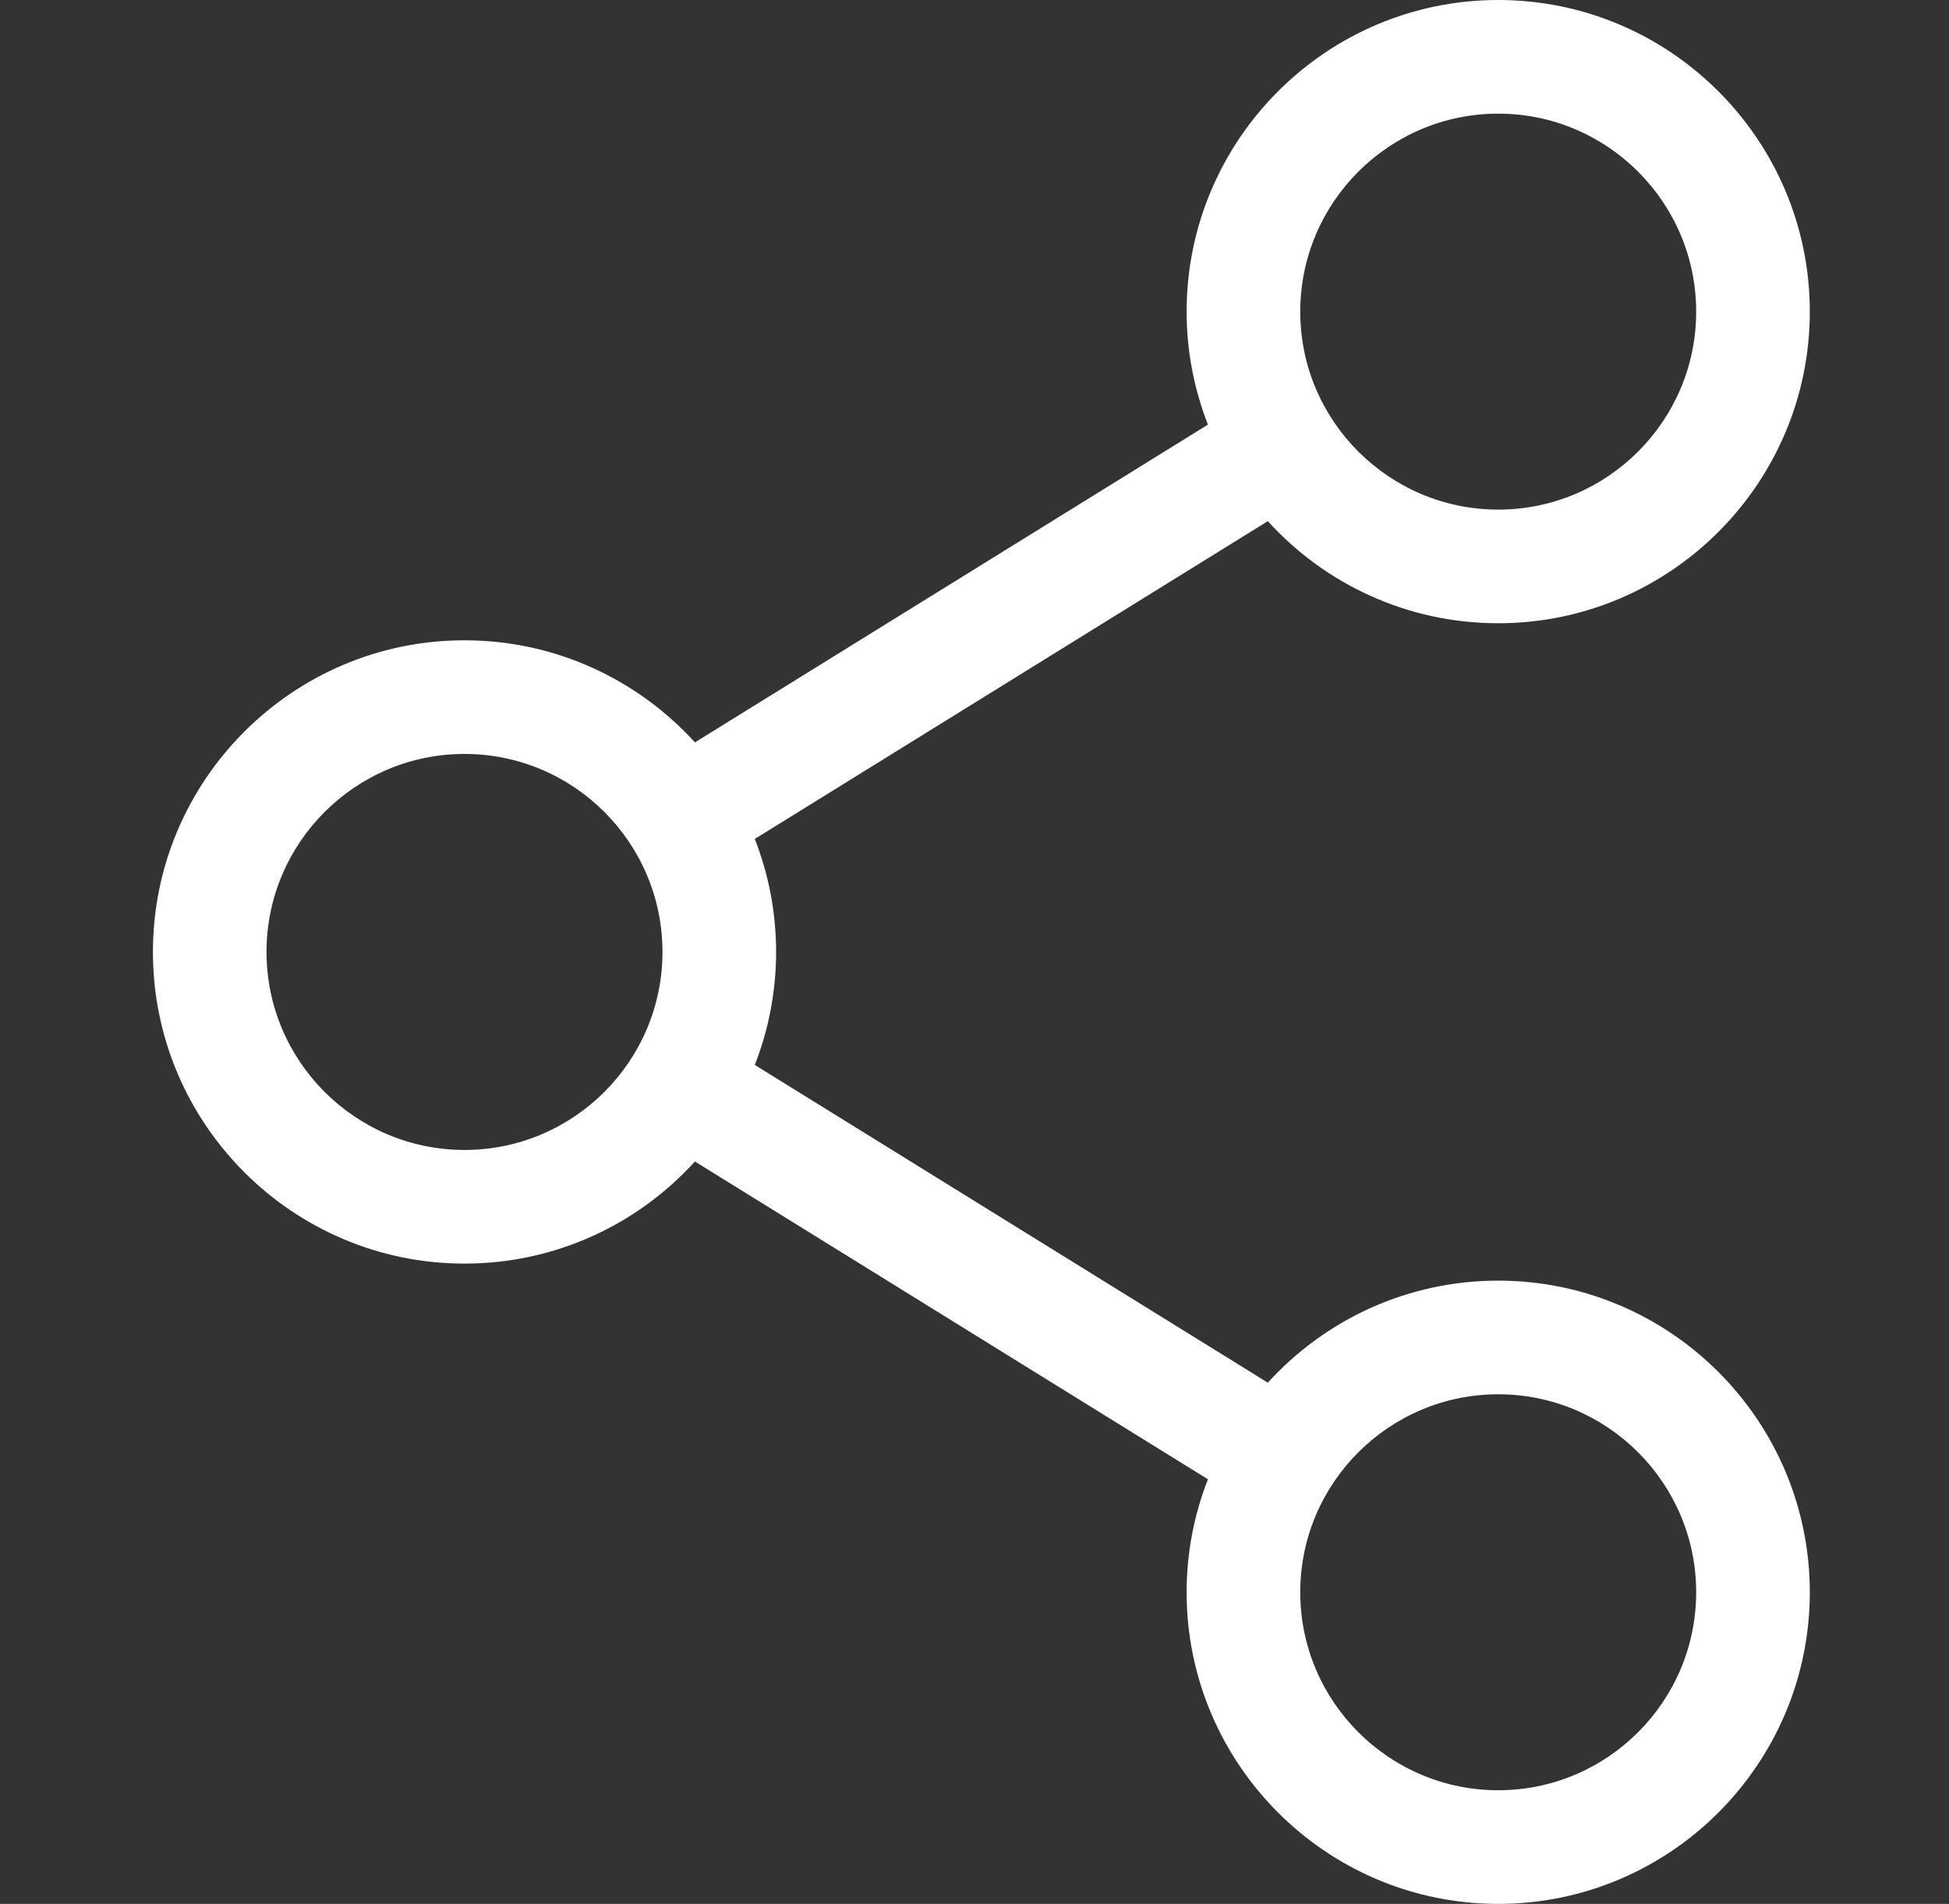 <svg width="43" height="42" viewBox="0 0 43 42" fill="none" xmlns="http://www.w3.org/2000/svg">
    <rect x="0" y="0" width="43" height="42" fill="#333333" stroke="none"/>
    <g clip-path="url(#clip0_68_71)">
        <path d="M33.055 28.251C31.042 28.251 29.229 29.12 27.971 30.502L16.653 23.493C16.955 22.719 17.123 21.879 17.123 21C17.123 20.121 16.955 19.28 16.653 18.507L27.971 11.497C29.229 12.88 31.042 13.749 33.055 13.749C36.845 13.749 39.929 10.665 39.929 6.874C39.929 3.084 36.845 0 33.055 0C29.264 0 26.18 3.084 26.18 6.875C26.18 7.754 26.348 8.594 26.65 9.367L15.332 16.377C14.074 14.995 12.261 14.125 10.248 14.125C6.458 14.125 3.374 17.209 3.374 21C3.374 24.791 6.458 27.875 10.248 27.875C12.261 27.875 14.074 27.006 15.332 25.623L26.65 32.633C26.348 33.406 26.18 34.246 26.18 35.126C26.18 38.916 29.264 42 33.055 42C36.845 42 39.929 38.916 39.929 35.126C39.929 31.335 36.845 28.251 33.055 28.251ZM28.687 6.875C28.687 4.466 30.646 2.507 33.055 2.507C35.463 2.507 37.422 4.466 37.422 6.875C37.422 9.283 35.463 11.242 33.055 11.242C30.646 11.242 28.687 9.283 28.687 6.875ZM10.248 25.368C7.84 25.368 5.88 23.408 5.88 21C5.88 18.592 7.84 16.632 10.248 16.632C12.657 16.632 14.616 18.592 14.616 21C14.616 23.408 12.657 25.368 10.248 25.368ZM28.687 35.125C28.687 32.717 30.646 30.758 33.055 30.758C35.463 30.758 37.422 32.717 37.422 35.125C37.422 37.534 35.463 39.493 33.055 39.493C30.646 39.493 28.687 37.534 28.687 35.125Z" fill="white" />
    </g>
    <defs>
        <clipPath id="clip0_68_71">
            <rect width="42" height="42" fill="white" transform="translate(0.667)" />
        </clipPath>
    </defs>
</svg>
    